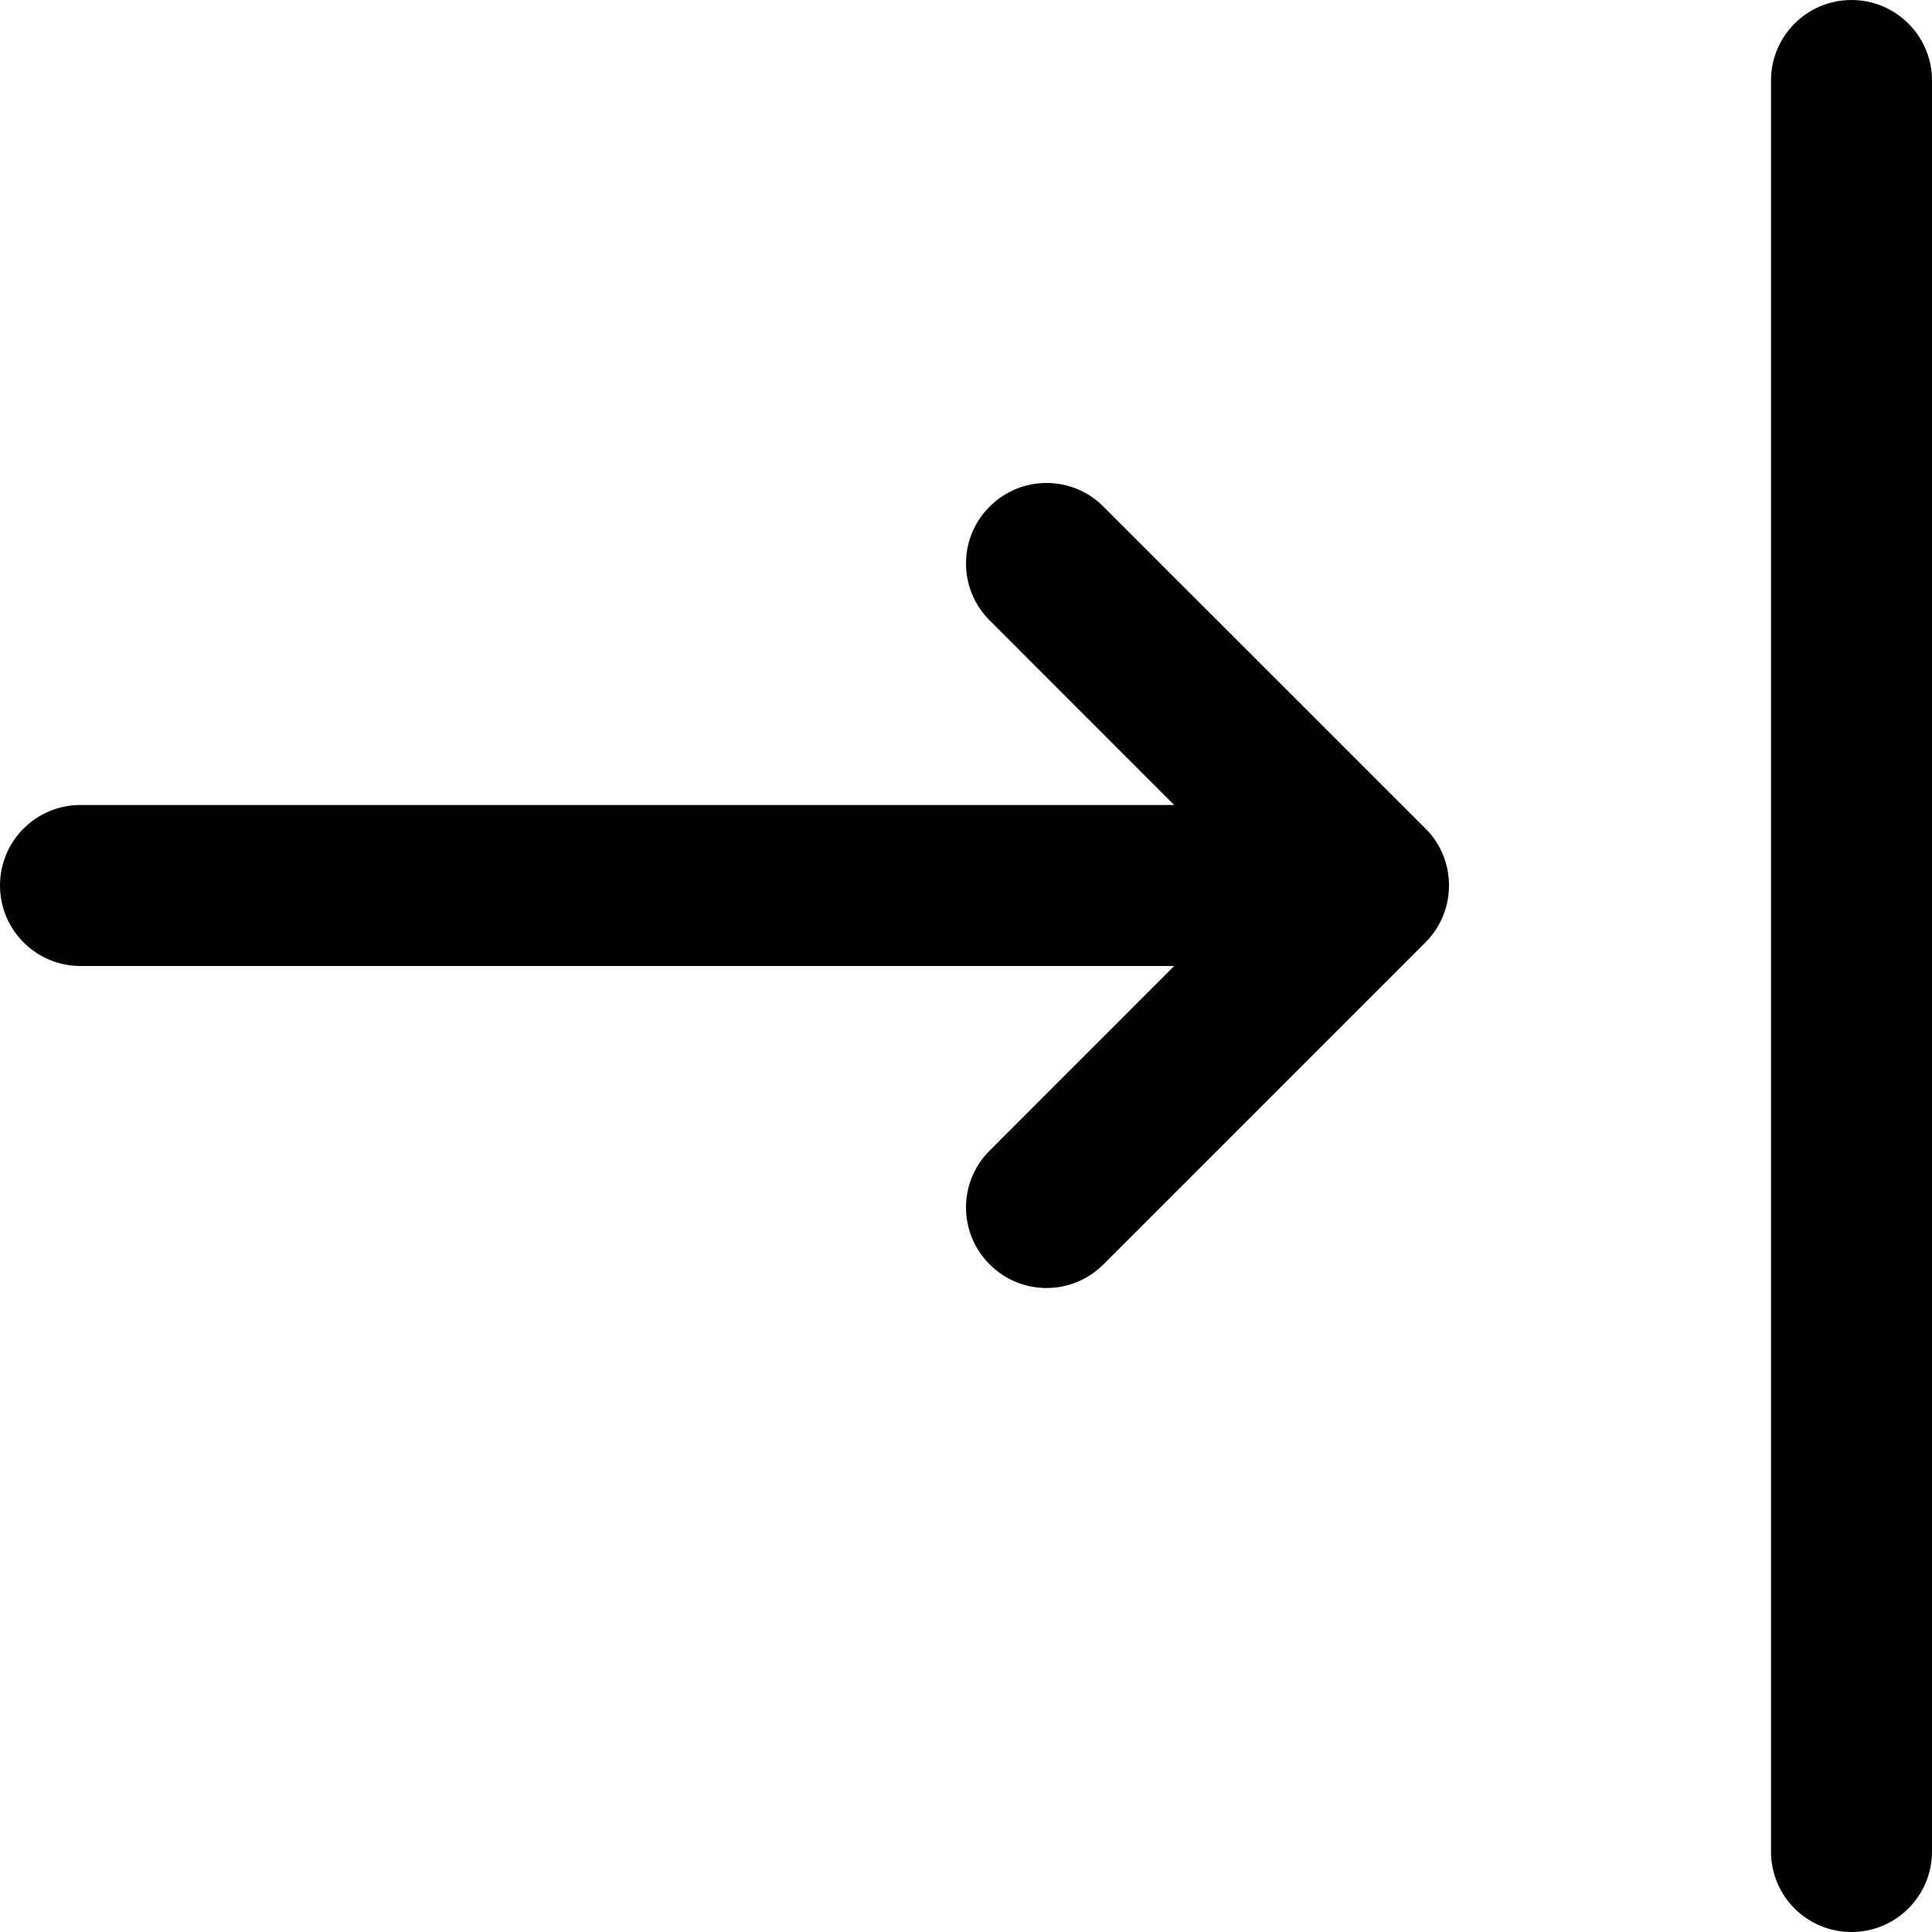 <?xml version="1.0" encoding="utf-8"?>
<!-- Generator: Adobe Illustrator 19.2.1, SVG Export Plug-In . SVG Version: 6.00 Build 0)  -->
<svg version="1.1" xmlns="http://www.w3.org/2000/svg" xmlns:xlink="http://www.w3.org/1999/xlink" x="0px" y="0px" width="24px"
	 height="24px" viewBox="0 0 24 24" enable-background="new 0 0 24 24" xml:space="preserve">
<g id="Filled_Icons_1_">
	<g id="Filled_Icons">
		<g>
			<path d="M24,1v22c0,0.553-0.448,1-1,1c-0.553,0-1-0.447-1-1V1c0-0.552,0.447-1,1-1C23.552,0,24,0.448,24,1z"/>
			<path d="M17.707,10.292c0.377,0.369,0.404,1.011,0,1.415l-4,4c-0.391,0.391-1.023,0.391-1.413,0
				c-0.392-0.391-0.392-1.024,0-1.414L14.586,12H1c-0.552,0-1-0.448-1-1c0-0.553,0.448-1,1-1h13.586l-2.292-2.293
				c-0.392-0.391-0.392-1.024,0-1.414c0.39-0.391,1.023-0.391,1.413,0L17.707,10.292z"/>
		</g>
	</g>
	<g id="New_icons">
	</g>
</g>
<g id="Invisible_Shape">
	<rect fill="none" width="24" height="24"/>
</g>
</svg>
